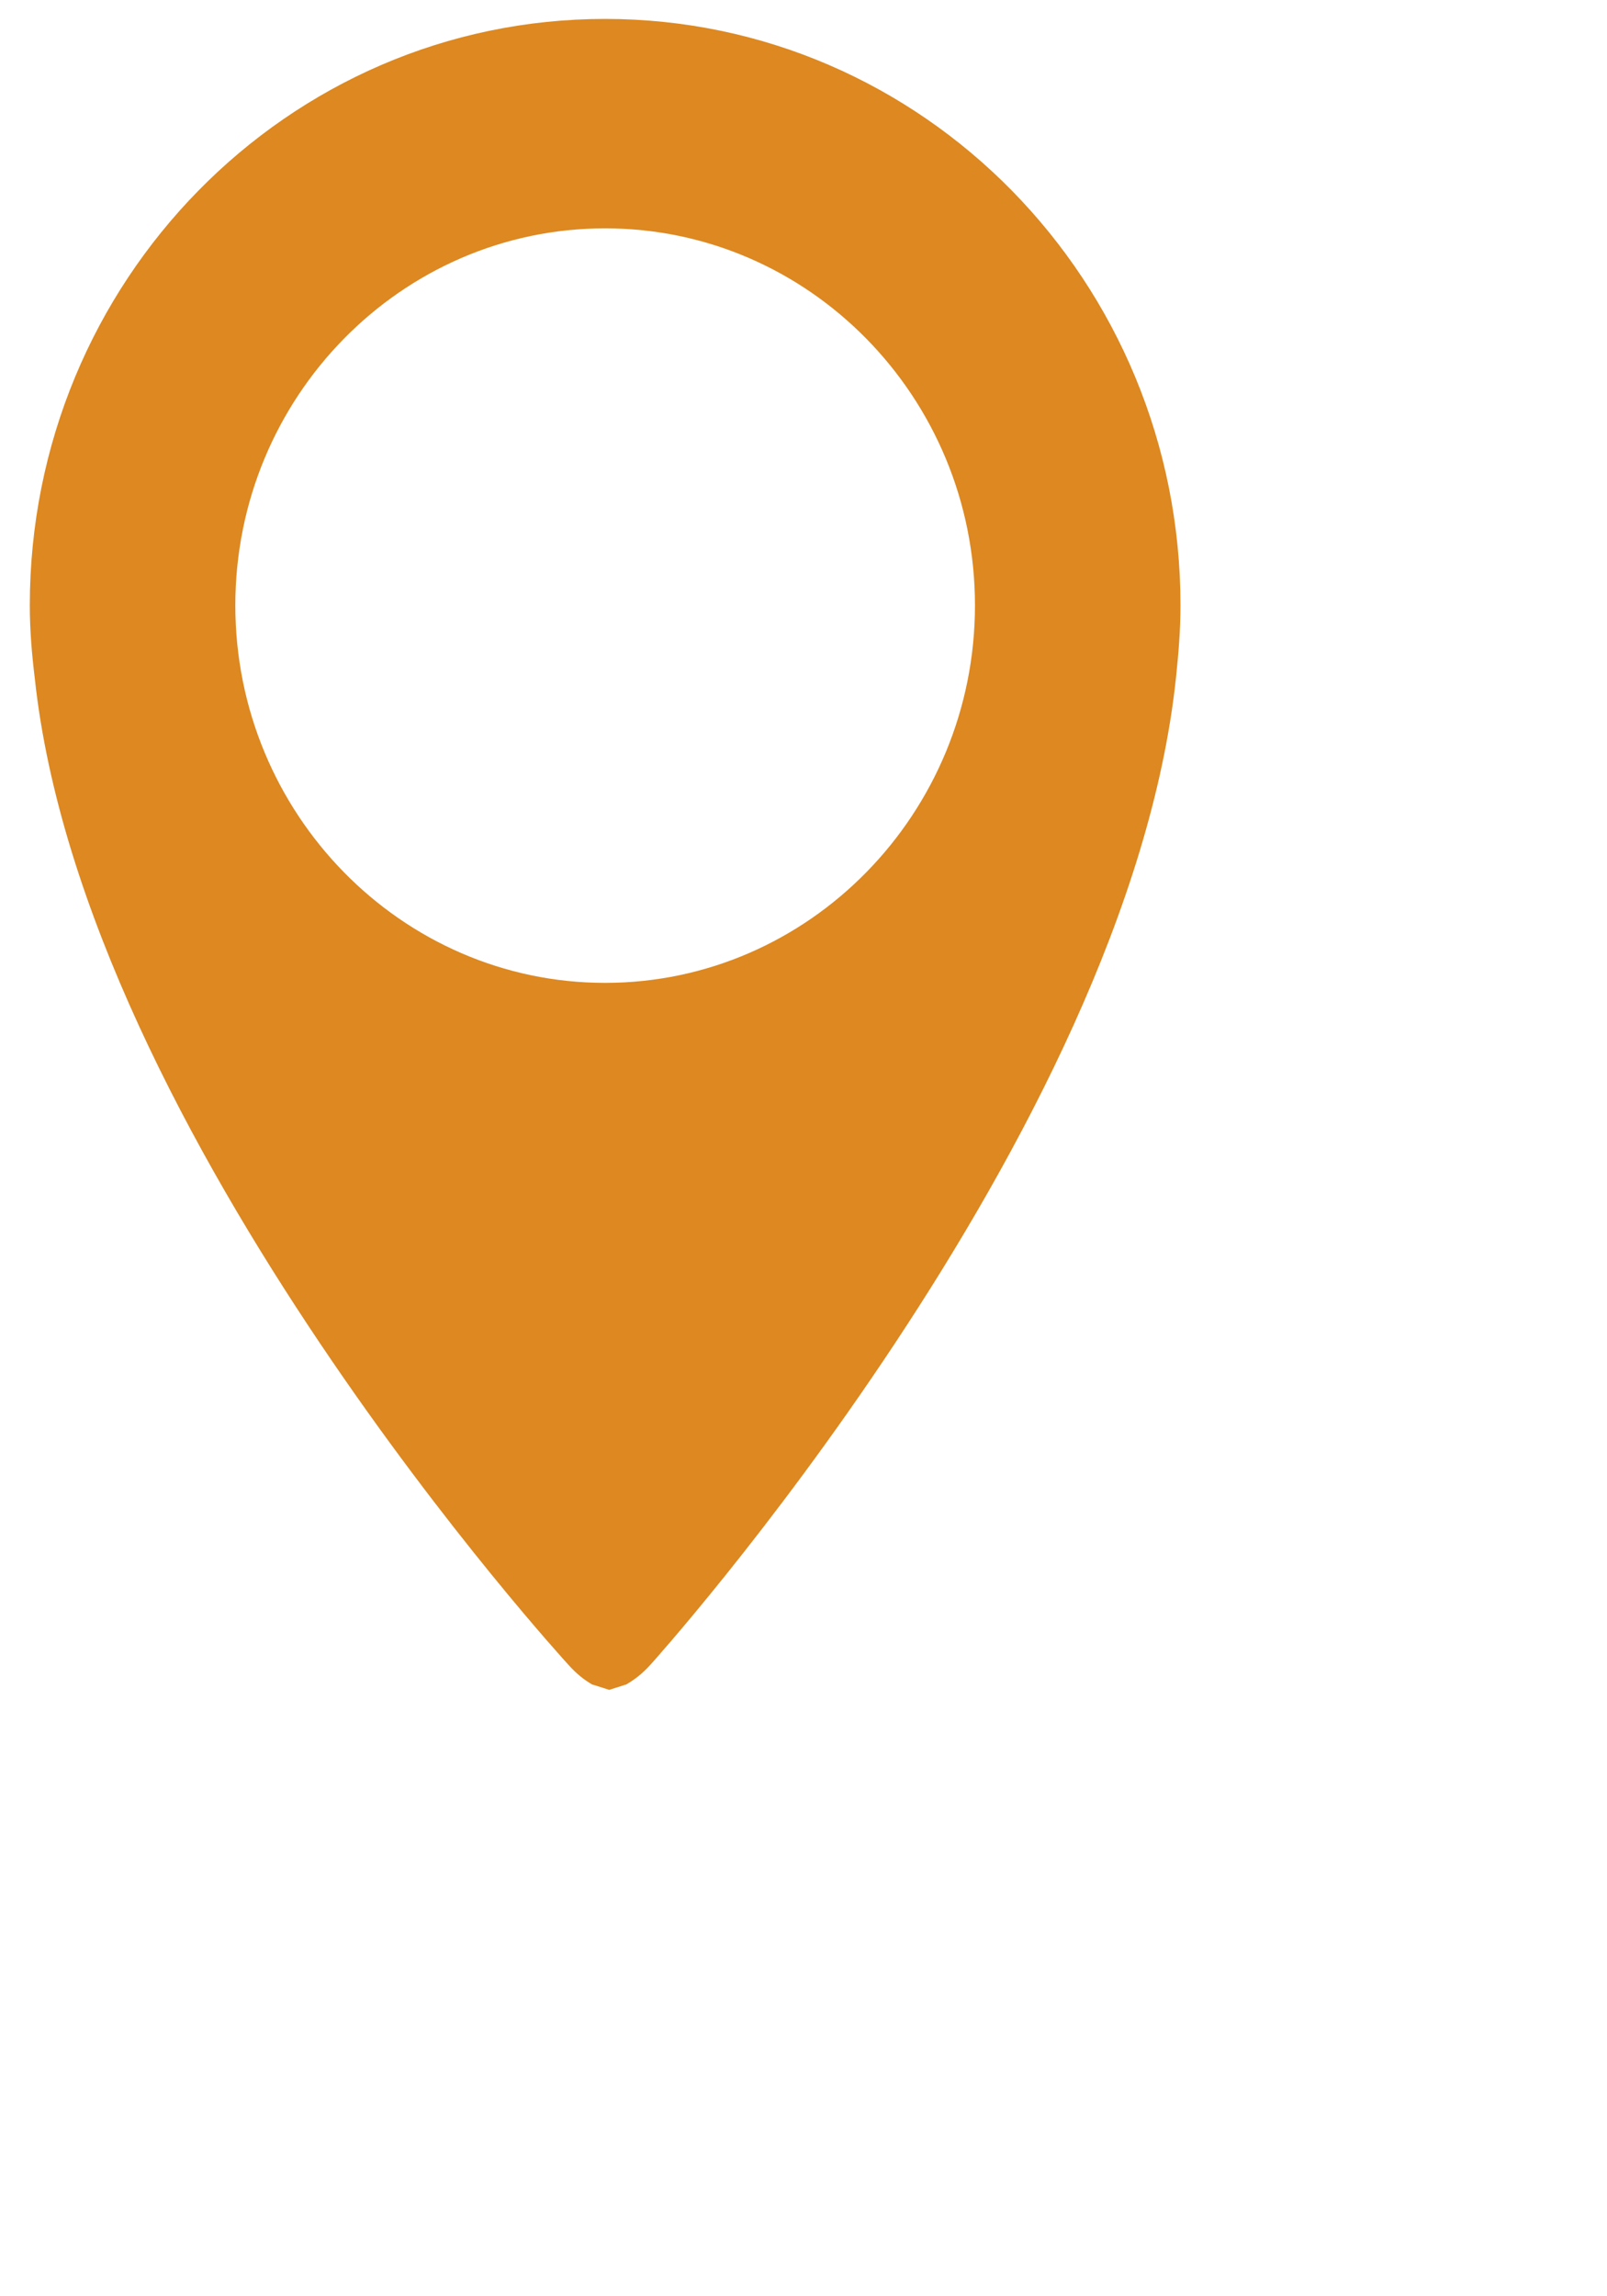 <svg 
 xmlns="http://www.w3.org/2000/svg"
 xmlns:xlink="http://www.w3.org/1999/xlink"
 width="0.292in" height="0.417in">
<path fill-rule="evenodd"  fill="rgb(221, 136, 32)"
 d="M10.555,0.330 C5.014,0.330 0.520,4.909 0.520,10.554 C0.520,10.992 0.556,11.409 0.607,11.828 C1.464,19.808 9.908,29.017 9.908,29.017 C10.058,29.186 10.197,29.293 10.338,29.373 L10.347,29.373 L10.627,29.462 L10.906,29.373 L10.915,29.373 C11.054,29.293 11.202,29.186 11.352,29.017 C11.352,29.017 19.675,19.799 20.514,11.810 C20.557,11.400 20.592,10.983 20.592,10.554 C20.592,4.909 16.099,0.330 10.555,0.330 L10.555,0.330 ZM10.555,17.136 C6.999,17.136 4.105,14.179 4.105,10.554 C4.105,6.929 6.999,3.981 10.555,3.981 C14.113,3.981 17.007,6.929 17.007,10.554 C17.007,14.179 14.113,17.136 10.555,17.136 L10.555,17.136 Z"/>
</svg>